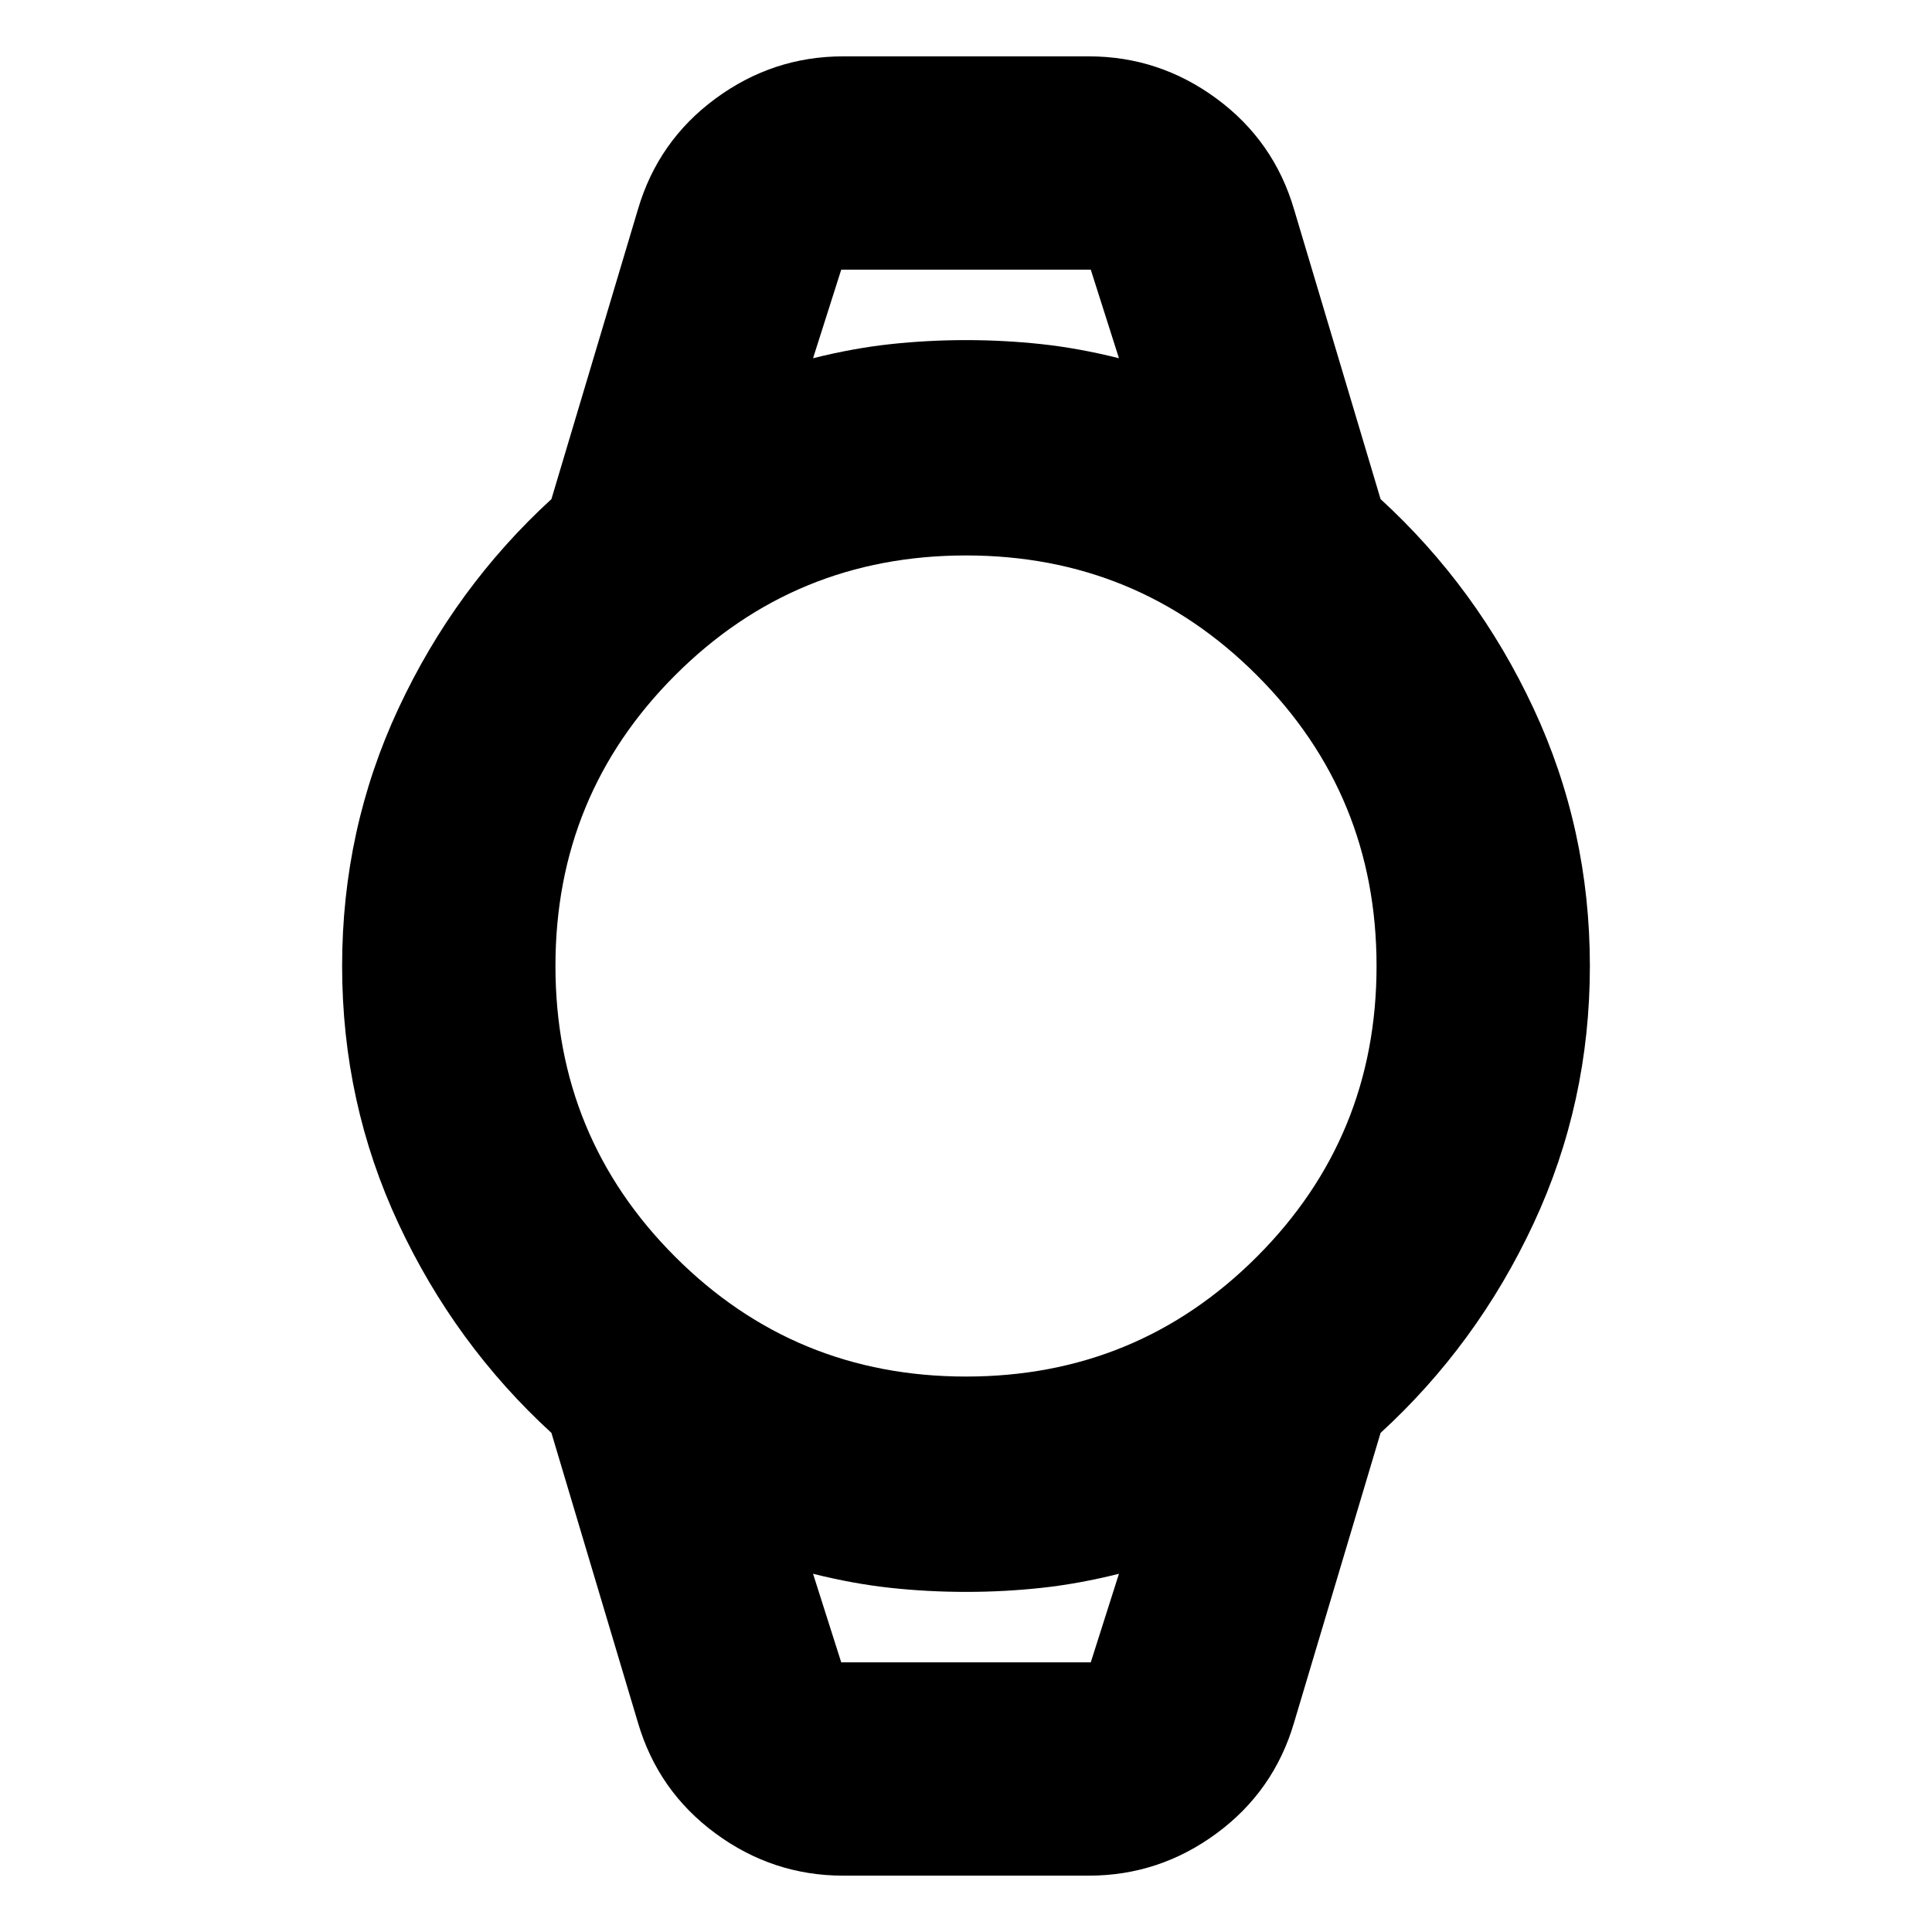 <svg xmlns="http://www.w3.org/2000/svg" height="24" viewBox="0 -960 960 960" width="24"><path d="M419-28q-35 0-63.5-21T317-104l-43-144q-48-44-76-104t-28-128q0-68 28-128t76-104l43-144q10-34 38.5-55t63.5-21h122q35 0 63.5 21t38.5 55l43 144q48 44 76 104t28 128q0 68-28 128t-76 104l-43 144q-10 34-38.5 55T541-28H419Zm61-248q85 0 144.5-59.5T684-480q0-85-59.5-144.5T480-684q-85 0-144.5 59.5T276-480q0 85 59.5 144.5T480-276Zm-76-506q20-5 38.5-7t37.5-2q19 0 37.5 2t38.5 7l-14-44H418l-14 44Zm14 648h124l14-44q-20 5-38.5 7t-37.5 2q-19 0-37.5-2t-38.5-7l14 44Zm-14-692h152-152Zm14 692h-14 152-138Z"/></svg>